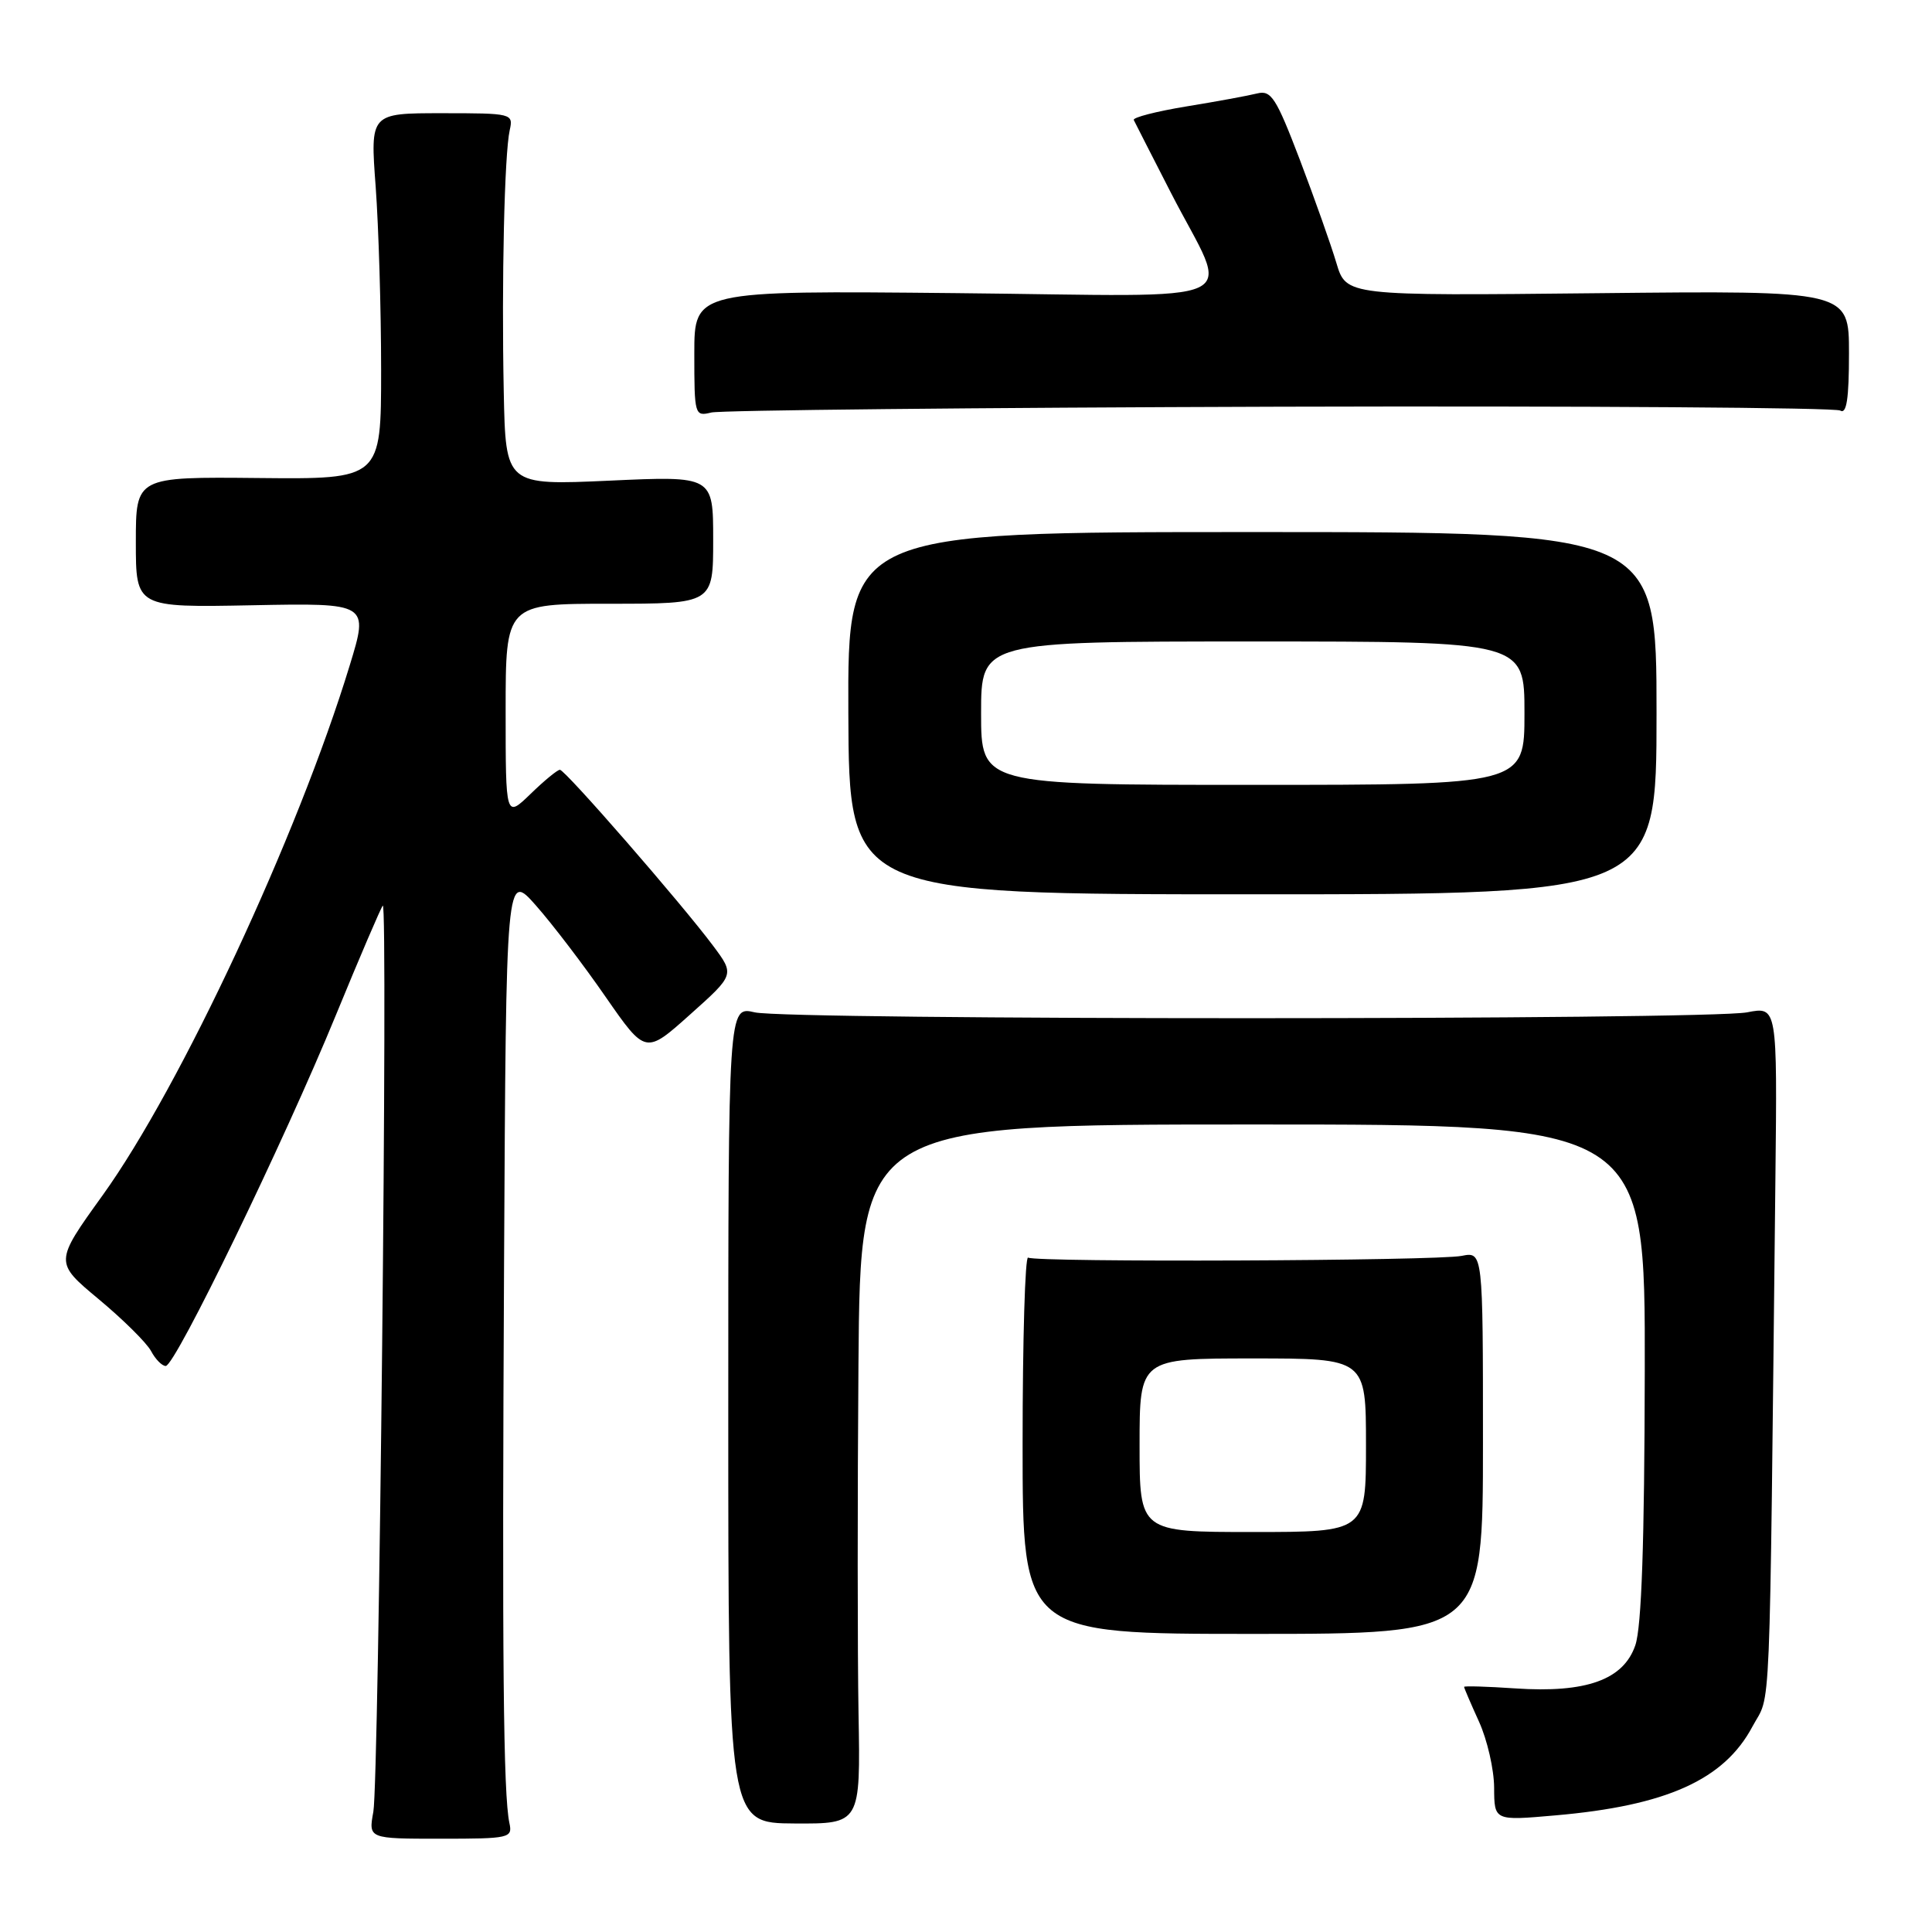<?xml version="1.0" encoding="UTF-8" standalone="no"?>
<!DOCTYPE svg PUBLIC "-//W3C//DTD SVG 1.1//EN" "http://www.w3.org/Graphics/SVG/1.1/DTD/svg11.dtd" >
<svg xmlns="http://www.w3.org/2000/svg" xmlns:xlink="http://www.w3.org/1999/xlink" version="1.1" viewBox="0 0 256 256">
 <g >
 <path fill="currentColor"
d=" M 67.50 241.57 C 66.69 237.77 66.52 219.93 66.79 167.50 C 67.06 115.50 67.06 115.50 71.03 120.00 C 73.21 122.47 77.37 127.92 80.26 132.11 C 85.54 139.71 85.54 139.71 91.44 134.43 C 97.35 129.15 97.35 129.15 94.49 125.32 C 90.29 119.70 74.89 102.00 74.19 102.00 C 73.86 102.00 72.11 103.44 70.30 105.20 C 67.00 108.39 67.00 108.39 67.00 94.20 C 67.00 80.00 67.00 80.00 80.75 80.00 C 94.50 80.00 94.50 80.00 94.50 71.53 C 94.50 63.06 94.50 63.06 80.75 63.69 C 67.00 64.31 67.00 64.31 66.75 51.91 C 66.45 37.21 66.84 20.40 67.54 17.25 C 68.03 15.04 67.87 15.00 58.55 15.00 C 49.05 15.00 49.05 15.00 49.78 24.75 C 50.17 30.11 50.50 41.02 50.50 49.00 C 50.50 63.50 50.50 63.50 34.25 63.34 C 18.00 63.18 18.00 63.18 18.00 71.84 C 18.00 80.50 18.00 80.50 33.43 80.20 C 48.87 79.90 48.87 79.90 46.33 88.20 C 39.46 110.71 23.92 144.03 13.60 158.38 C 7.21 167.26 7.21 167.26 13.08 172.15 C 16.30 174.83 19.42 177.92 20.01 179.01 C 20.59 180.11 21.47 181.00 21.96 181.00 C 23.22 181.00 37.63 151.28 44.51 134.50 C 47.67 126.80 50.47 120.28 50.72 120.00 C 51.43 119.23 50.21 236.00 49.47 240.07 C 48.82 243.64 48.82 243.64 58.39 243.64 C 67.53 243.64 67.93 243.55 67.50 241.57 Z  M 113.76 227.09 C 113.62 219.06 113.61 198.21 113.75 180.75 C 114.00 149.00 114.00 149.00 166.00 149.00 C 218.00 149.00 218.00 149.00 217.94 181.75 C 217.90 204.37 217.52 215.58 216.69 218.00 C 215.13 222.58 210.18 224.36 200.75 223.72 C 197.04 223.47 194.00 223.38 194.00 223.52 C 194.00 223.67 194.89 225.74 195.98 228.14 C 197.07 230.54 197.97 234.47 197.98 236.88 C 198.00 241.26 198.00 241.26 206.07 240.55 C 220.82 239.27 228.45 235.83 232.20 228.79 C 234.71 224.09 234.43 230.65 235.25 156.18 C 235.50 133.36 235.50 133.36 231.50 134.14 C 226.15 135.17 104.46 135.18 100.00 134.14 C 96.50 133.32 96.50 133.32 96.50 187.44 C 96.50 241.57 96.50 241.57 105.26 241.62 C 114.02 241.67 114.02 241.67 113.76 227.09 Z  M 196.50 191.17 C 196.50 165.85 196.50 165.85 193.68 166.41 C 190.33 167.08 137.28 167.29 136.23 166.64 C 135.83 166.39 135.50 177.51 135.50 191.35 C 135.50 216.50 135.50 216.50 166.00 216.50 C 196.50 216.50 196.50 216.50 196.50 191.17 Z  M 219.50 94.50 C 219.50 70.50 219.50 70.50 165.91 70.50 C 112.32 70.50 112.32 70.50 112.41 94.50 C 112.50 118.50 112.50 118.50 166.00 118.50 C 219.50 118.50 219.50 118.50 219.50 94.50 Z  M 169.59 53.89 C 209.79 53.78 243.20 54.01 243.84 54.40 C 244.68 54.92 245.00 52.86 245.00 46.81 C 245.00 38.50 245.00 38.50 211.69 38.85 C 178.38 39.20 178.38 39.20 177.08 34.85 C 176.37 32.46 174.19 26.31 172.24 21.18 C 169.10 12.96 168.44 11.92 166.59 12.38 C 165.44 12.67 161.22 13.45 157.22 14.10 C 153.21 14.76 150.07 15.57 150.23 15.90 C 150.39 16.23 152.59 20.55 155.13 25.50 C 163.02 40.90 166.59 39.23 126.60 38.84 C 92.00 38.50 92.00 38.50 92.00 46.86 C 92.00 55.02 92.05 55.20 94.25 54.66 C 95.49 54.36 129.39 54.01 169.59 53.89 Z  M 151.00 191.50 C 151.00 180.00 151.00 180.00 166.00 180.00 C 181.00 180.00 181.00 180.00 181.00 191.50 C 181.00 203.00 181.00 203.00 166.00 203.00 C 151.00 203.00 151.00 203.00 151.00 191.50 Z  M 130.00 94.50 C 130.00 85.00 130.00 85.00 166.00 85.00 C 202.00 85.00 202.00 85.00 202.00 94.50 C 202.00 104.00 202.00 104.00 166.00 104.00 C 130.00 104.00 130.00 104.00 130.00 94.50 Z "/>
</g>
</svg>